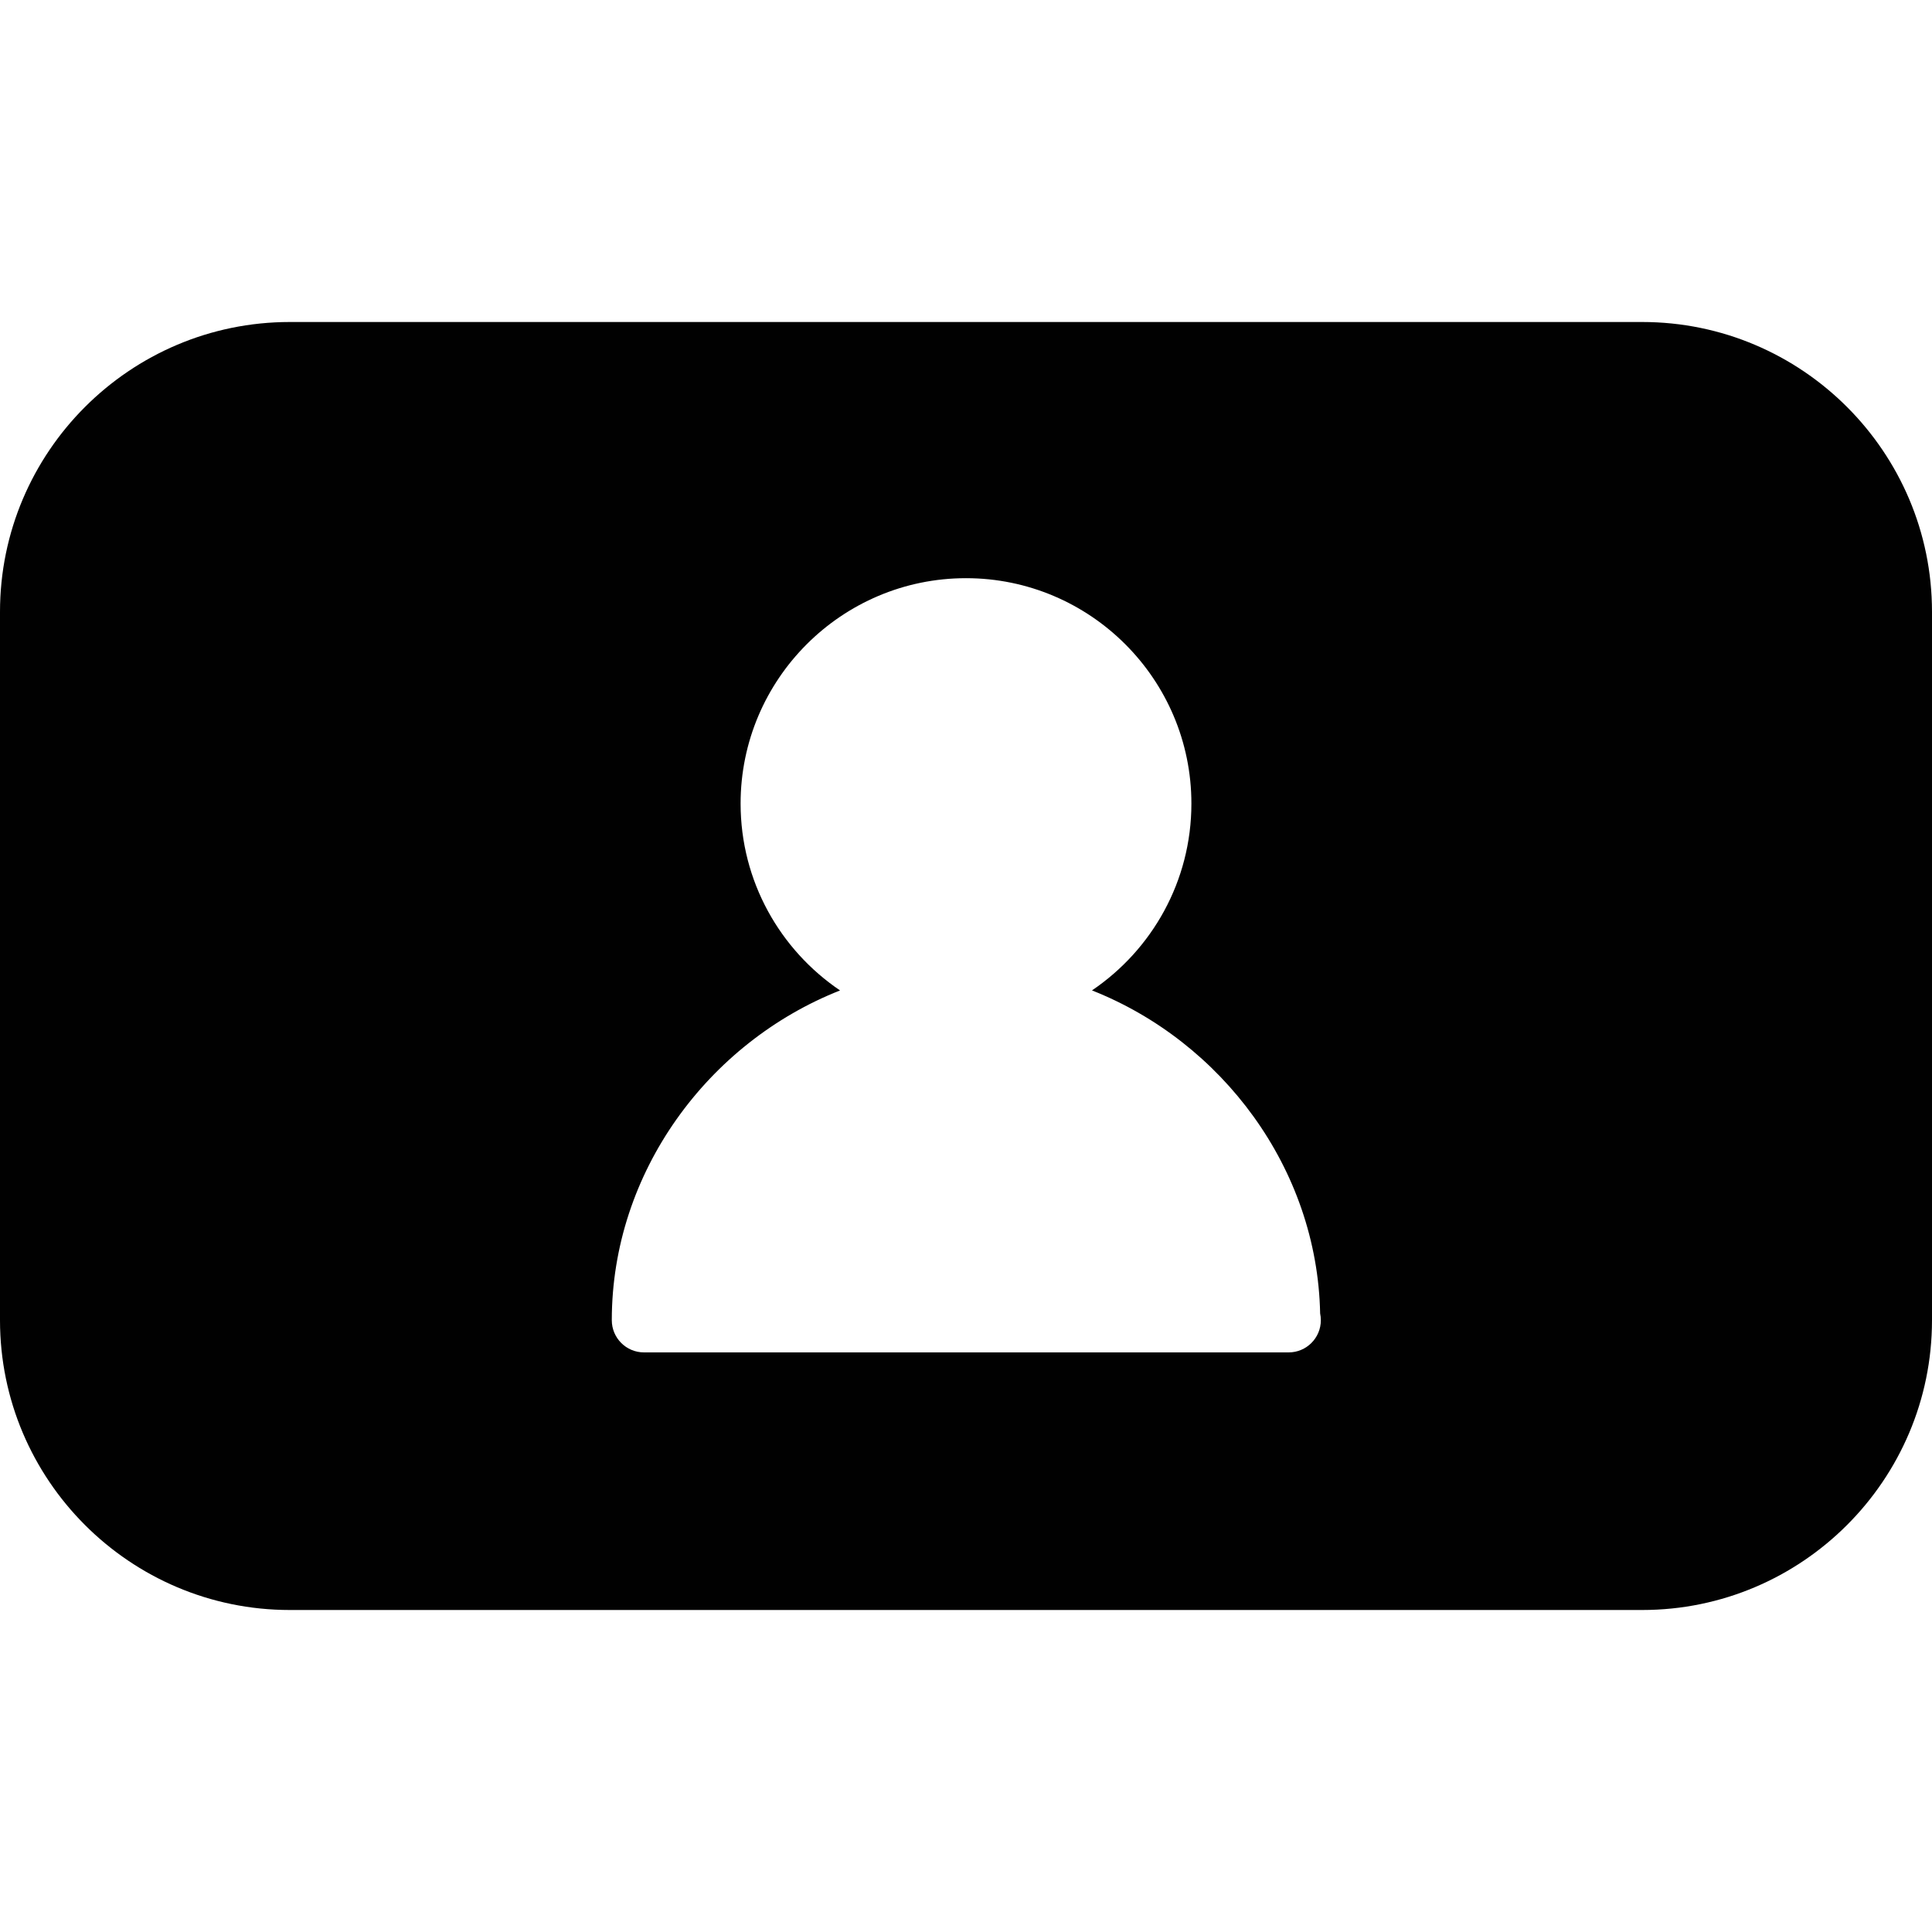 <?xml version="1.0" encoding="utf-8"?>
<!-- Generator: Adobe Illustrator 17.0.0, SVG Export Plug-In . SVG Version: 6.00 Build 0)  -->
<!DOCTYPE svg PUBLIC "-//W3C//DTD SVG 1.1//EN" "http://www.w3.org/Graphics/SVG/1.1/DTD/svg11.dtd">
<svg version="1.1" id="Layer_2" xmlns="http://www.w3.org/2000/svg" xmlns:xlink="http://www.w3.org/1999/xlink" x="0px" y="0px"
	 width="60px" height="60px" viewBox="0 0 60 60" enable-background="new 0 0 60 60" xml:space="preserve">
<path fill="#010101" d="M51,10H9c-4.962,0-9,4.037-9,9v22c0,4.963,4.038,9,9,9h42c4.962,0,9-4.037,9-9V19C60,14.037,55.962,10,51,10
	z M40.02,42c-0.007,0-0.013,0-0.02,0H20c-0.552,0-1-0.447-1-1c0-4.592,2.992-8.625,7.089-10.241C24.227,29.5,23,27.368,23,24.956
	c0-3.859,3.14-7,7-7c3.86,0,7,3.141,7,7c0,2.412-1.226,4.543-3.088,5.802c4.034,1.592,6.997,5.527,7.086,10.032
	c0.014,0.067,0.022,0.138,0.022,0.21C41.02,41.553,40.572,42,40.02,42z"/>
</svg>
